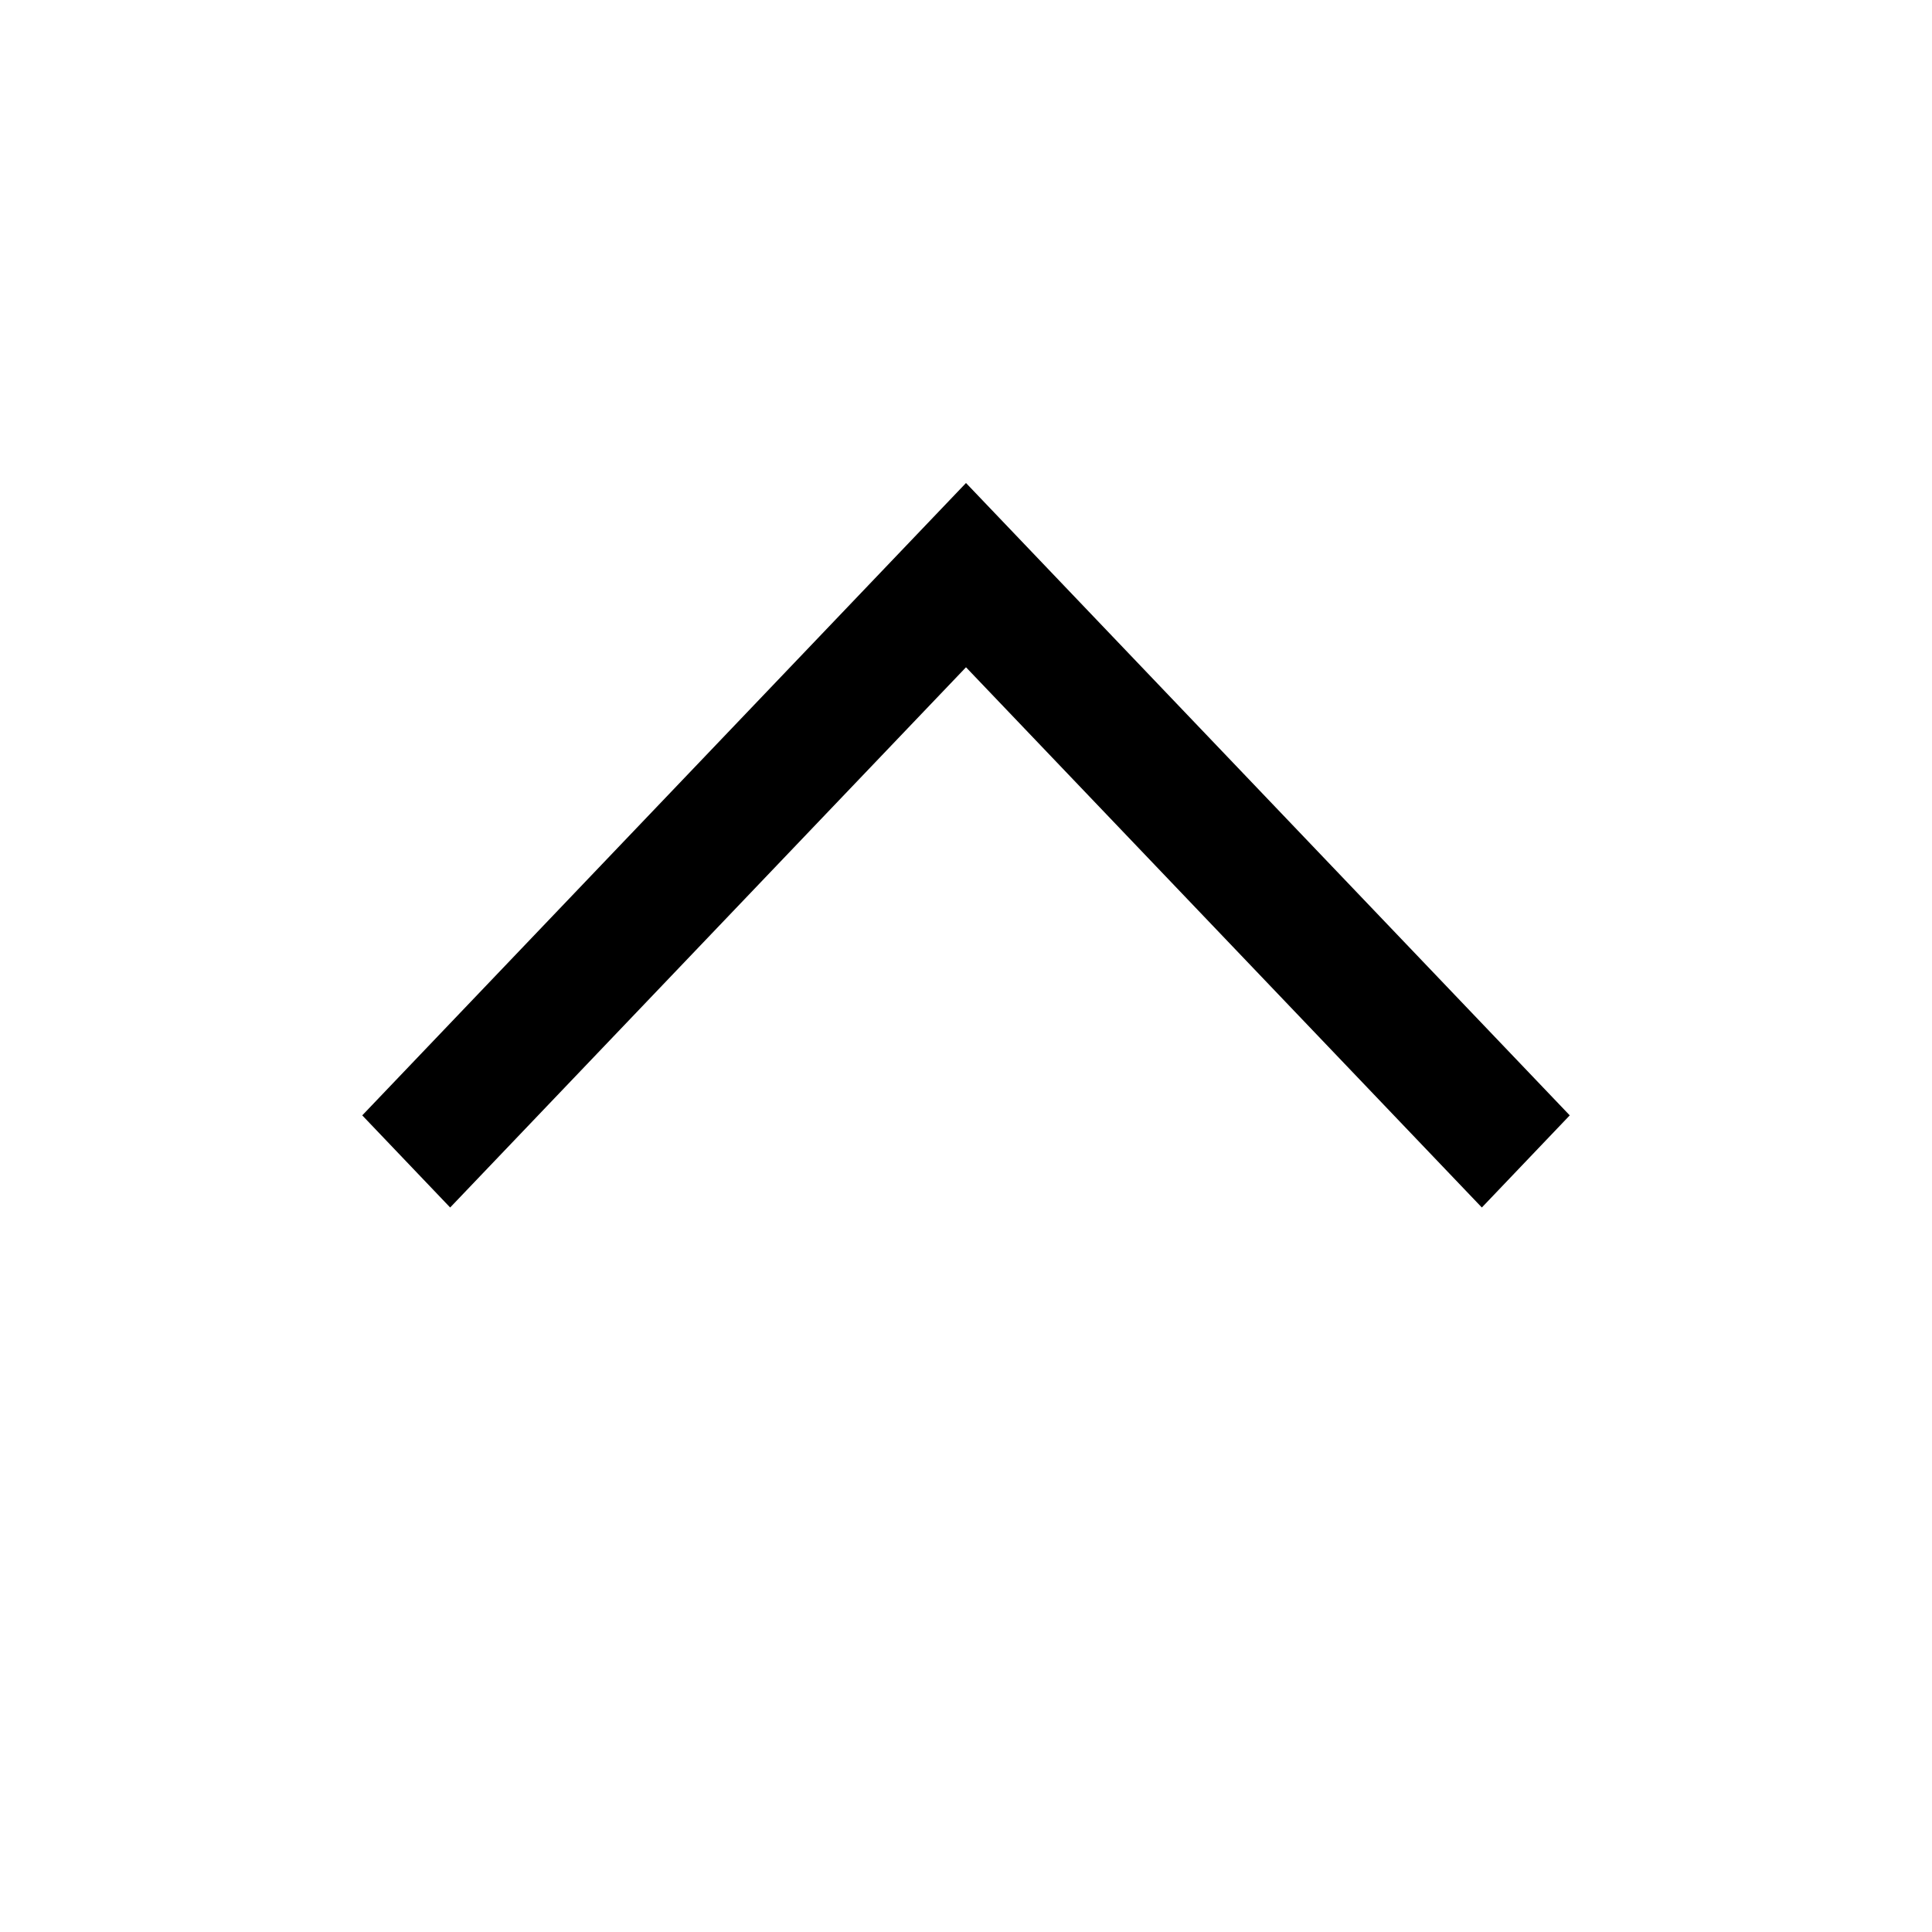 <svg width="16" height="16" viewBox="0 0 16 16" fill="none" xmlns="http://www.w3.org/2000/svg">
<path fill-rule="evenodd" clip-rule="evenodd" d="M3 9.237L3.728 10L8 5.526L12.272 10L13 9.237L8 4L3 9.237Z" fill="black"/>
</svg>
